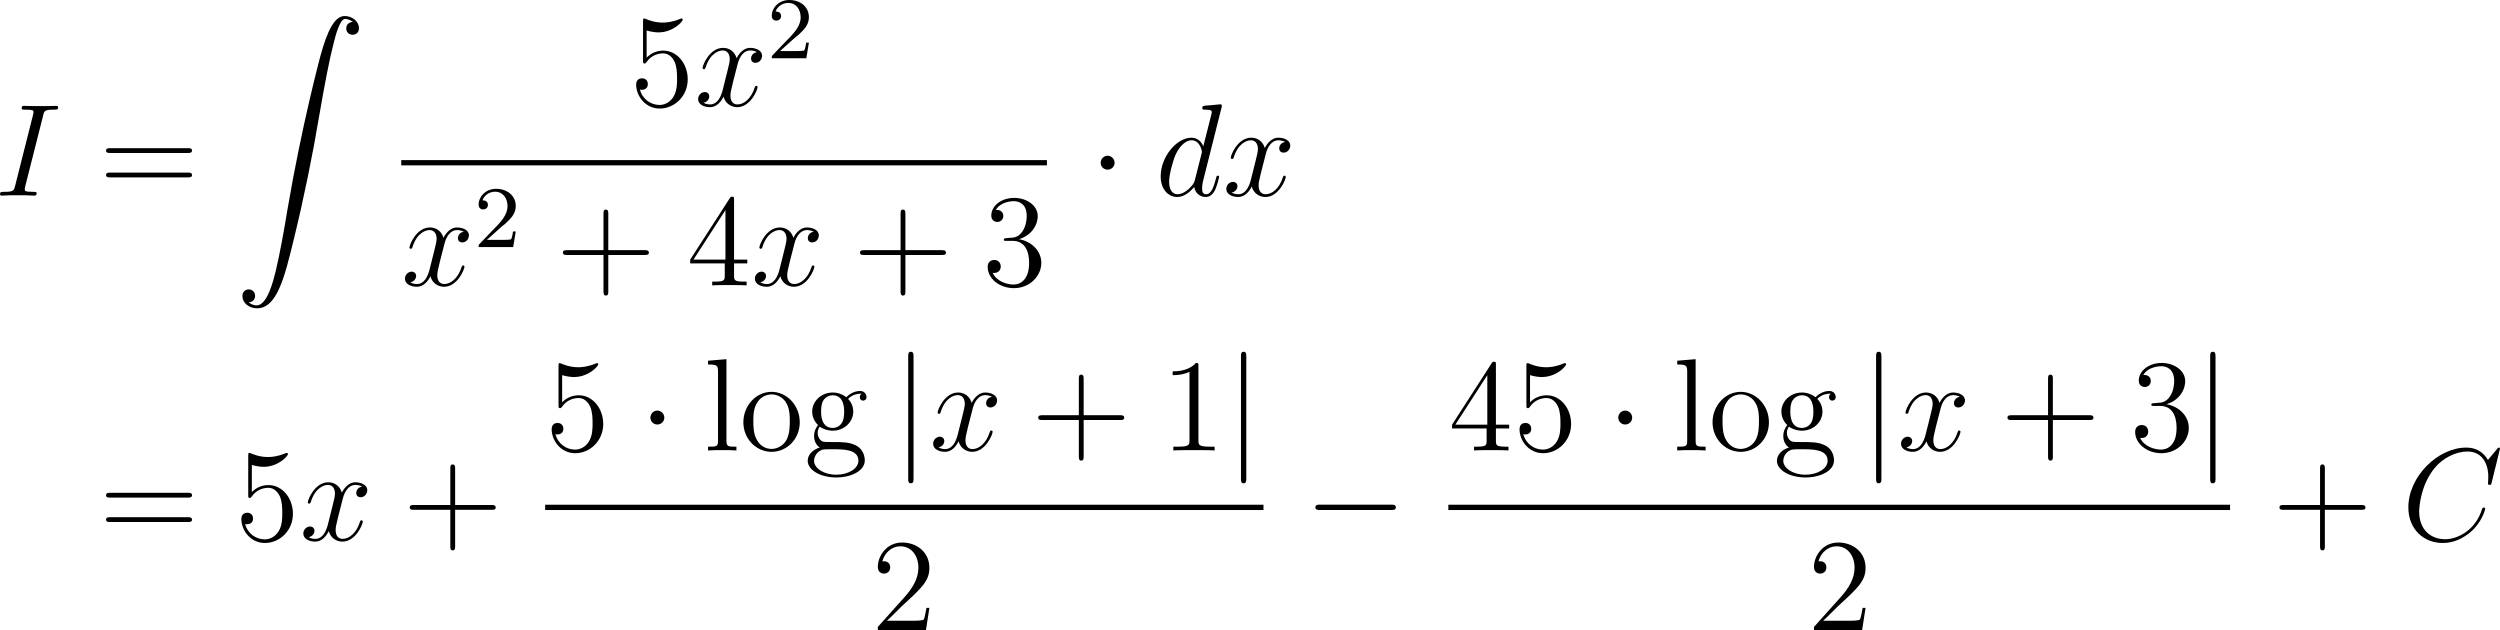 <?xml version="1.0" encoding="UTF-8"?>
<svg xmlns="http://www.w3.org/2000/svg" xmlns:xlink="http://www.w3.org/1999/xlink" width="283.997pt" height="71.571pt" viewBox="0 0 283.997 71.571" version="1.1">
<g id="surface1">
<path style=" stroke:none;fill-rule:nonzero;fill:rgb(0%,0%,0%);fill-opacity:1;" d="M 4.902 13.121 C 5.02 12.594 5.059 12.457 6.152 12.457 C 6.484 12.457 6.602 12.457 6.602 12.164 C 6.602 12.027 6.426 12.027 6.387 12.027 C 6.113 12.027 5.781 12.047 5.527 12.047 L 3.691 12.047 C 3.379 12.047 3.047 12.027 2.734 12.027 C 2.617 12.027 2.461 12.027 2.461 12.301 C 2.461 12.457 2.578 12.457 2.871 12.457 C 3.809 12.457 3.809 12.574 3.809 12.73 C 3.809 12.848 3.77 12.926 3.75 13.062 L 1.719 21.109 C 1.582 21.637 1.562 21.793 0.469 21.793 C 0.137 21.793 0 21.793 0 22.066 C 0 22.223 0.156 22.223 0.234 22.223 C 0.508 22.223 0.82 22.184 1.094 22.184 L 2.93 22.184 C 3.242 22.184 3.555 22.223 3.867 22.223 C 3.984 22.223 4.16 22.223 4.16 21.949 C 4.16 21.793 4.062 21.793 3.75 21.793 C 2.812 21.793 2.812 21.676 2.812 21.5 C 2.812 21.461 2.812 21.383 2.871 21.148 Z M 4.902 13.121 "/>
<path style=" stroke:none;fill-rule:nonzero;fill:rgb(0%,0%,0%);fill-opacity:1;" d="M 21.324 17.379 C 21.539 17.379 21.812 17.379 21.812 17.105 C 21.812 16.832 21.559 16.832 21.324 16.832 L 12.535 16.832 C 12.32 16.832 12.047 16.832 12.047 17.105 C 12.047 17.379 12.301 17.379 12.535 17.379 Z M 21.324 20.152 C 21.539 20.152 21.812 20.152 21.812 19.898 C 21.812 19.605 21.559 19.605 21.324 19.605 L 12.535 19.605 C 12.32 19.605 12.047 19.605 12.047 19.879 C 12.047 20.152 12.301 20.152 12.535 20.152 Z M 21.324 20.152 "/>
<path style=" stroke:none;fill-rule:nonzero;fill:rgb(0%,0%,0%);fill-opacity:1;" d="M 28.258 34.34 C 28.727 34.32 28.98 33.988 28.98 33.617 C 28.98 33.129 28.609 32.875 28.258 32.875 C 27.906 32.875 27.535 33.109 27.535 33.637 C 27.535 34.398 28.277 35.023 29.195 35.023 C 31.461 35.023 32.32 31.527 33.375 27.191 C 34.527 22.465 35.504 17.699 36.305 12.914 C 36.852 9.73 37.418 6.742 37.926 4.809 C 38.102 4.086 38.609 2.152 39.195 2.152 C 39.645 2.152 40.016 2.426 40.074 2.484 C 39.586 2.523 39.332 2.855 39.332 3.227 C 39.332 3.715 39.703 3.949 40.055 3.949 C 40.406 3.949 40.777 3.734 40.777 3.207 C 40.777 2.406 39.977 1.82 39.156 1.82 C 38.023 1.82 37.184 3.441 36.363 6.488 C 36.324 6.664 34.293 14.164 32.633 23.93 C 32.262 26.215 31.812 28.715 31.324 30.785 C 31.051 31.879 30.367 34.691 29.156 34.691 C 28.629 34.691 28.258 34.34 28.258 34.34 Z M 28.258 34.34 "/>
<path style=" stroke:none;fill-rule:nonzero;fill:rgb(0%,0%,0%);fill-opacity:1;" d="M 73.457 3.465 C 74.102 3.66 74.629 3.68 74.785 3.68 C 76.465 3.68 77.559 2.449 77.559 2.234 C 77.559 2.176 77.52 2.098 77.422 2.098 C 77.402 2.098 77.363 2.098 77.227 2.156 C 76.406 2.508 75.684 2.566 75.293 2.566 C 74.316 2.566 73.613 2.254 73.32 2.137 C 73.223 2.098 73.184 2.098 73.164 2.098 C 73.047 2.098 73.047 2.195 73.047 2.43 L 73.047 6.863 C 73.047 7.137 73.047 7.215 73.223 7.215 C 73.301 7.215 73.32 7.215 73.477 7.02 C 73.887 6.414 74.59 6.062 75.332 6.062 C 76.133 6.062 76.523 6.785 76.641 7.039 C 76.895 7.625 76.914 8.367 76.914 8.934 C 76.914 9.5 76.914 10.34 76.484 11.023 C 76.152 11.551 75.586 11.922 74.922 11.922 C 73.926 11.922 72.969 11.258 72.695 10.164 C 72.773 10.203 72.852 10.203 72.93 10.203 C 73.184 10.203 73.594 10.066 73.594 9.559 C 73.594 9.129 73.301 8.895 72.93 8.895 C 72.656 8.895 72.266 9.031 72.266 9.617 C 72.266 10.887 73.301 12.332 74.941 12.332 C 76.641 12.332 78.125 10.906 78.125 9.012 C 78.125 7.234 76.914 5.75 75.352 5.75 C 74.492 5.75 73.848 6.141 73.457 6.551 Z M 73.457 3.465 "/>
<path style=" stroke:none;fill-rule:nonzero;fill:rgb(0%,0%,0%);fill-opacity:1;" d="M 85.984 5.926 C 85.496 6.004 85.32 6.375 85.32 6.648 C 85.32 7.02 85.594 7.137 85.809 7.137 C 86.258 7.137 86.57 6.746 86.57 6.336 C 86.57 5.711 85.848 5.438 85.223 5.438 C 84.324 5.438 83.816 6.336 83.68 6.609 C 83.328 5.496 82.41 5.438 82.137 5.438 C 80.613 5.438 79.812 7.391 79.812 7.723 C 79.812 7.781 79.871 7.859 79.969 7.859 C 80.086 7.859 80.125 7.762 80.145 7.703 C 80.652 6.043 81.668 5.73 82.098 5.73 C 82.762 5.73 82.898 6.355 82.898 6.707 C 82.898 7.039 82.801 7.391 82.625 8.113 L 82.117 10.145 C 81.902 11.043 81.473 11.863 80.672 11.863 C 80.594 11.863 80.223 11.863 79.91 11.668 C 80.457 11.57 80.574 11.121 80.574 10.945 C 80.574 10.652 80.34 10.457 80.066 10.457 C 79.695 10.457 79.305 10.789 79.305 11.258 C 79.305 11.883 80.008 12.176 80.652 12.176 C 81.375 12.176 81.883 11.609 82.195 10.984 C 82.43 11.863 83.191 12.176 83.738 12.176 C 85.262 12.176 86.062 10.203 86.062 9.891 C 86.062 9.812 86.004 9.754 85.926 9.754 C 85.789 9.754 85.77 9.832 85.73 9.949 C 85.32 11.258 84.461 11.863 83.777 11.863 C 83.25 11.863 82.977 11.473 82.977 10.867 C 82.977 10.535 83.035 10.301 83.27 9.324 L 83.797 7.273 C 84.012 6.395 84.52 5.73 85.223 5.73 C 85.242 5.73 85.672 5.73 85.984 5.926 Z M 85.984 5.926 "/>
<path style=" stroke:none;fill-rule:nonzero;fill:rgb(0%,0%,0%);fill-opacity:1;" d="M 89.957 4.59 C 90.113 4.434 90.523 4.102 90.699 3.965 C 91.305 3.398 91.891 2.852 91.891 1.953 C 91.891 0.762 90.895 0 89.664 0 C 88.453 0 87.672 0.898 87.672 1.797 C 87.672 2.285 88.062 2.344 88.199 2.344 C 88.414 2.344 88.727 2.207 88.727 1.816 C 88.727 1.309 88.219 1.309 88.102 1.309 C 88.395 0.566 89.059 0.332 89.547 0.332 C 90.465 0.332 90.953 1.113 90.953 1.953 C 90.953 2.988 90.23 3.75 89.039 4.941 L 87.789 6.25 C 87.672 6.348 87.672 6.367 87.672 6.621 L 91.598 6.621 L 91.891 4.844 L 91.578 4.844 C 91.559 5.039 91.48 5.527 91.363 5.723 C 91.305 5.801 90.543 5.801 90.387 5.801 L 88.609 5.801 Z M 89.957 4.59 "/>
<path style=" stroke:none;fill-rule:nonzero;fill:rgb(0%,0%,0%);fill-opacity:1;" d="M 45.582 18.188 L 118.93 18.188 L 118.93 18.785 L 45.582 18.785 Z M 45.582 18.188 "/>
<path style=" stroke:none;fill-rule:nonzero;fill:rgb(0%,0%,0%);fill-opacity:1;" d="M 52.684 26.328 C 52.195 26.406 52.02 26.777 52.02 27.051 C 52.02 27.422 52.293 27.539 52.508 27.539 C 52.957 27.539 53.27 27.148 53.27 26.738 C 53.27 26.113 52.547 25.84 51.922 25.84 C 51.023 25.84 50.516 26.738 50.379 27.012 C 50.027 25.898 49.109 25.84 48.836 25.84 C 47.312 25.84 46.512 27.793 46.512 28.125 C 46.512 28.184 46.57 28.262 46.668 28.262 C 46.785 28.262 46.824 28.164 46.844 28.105 C 47.352 26.445 48.367 26.133 48.797 26.133 C 49.461 26.133 49.598 26.758 49.598 27.109 C 49.598 27.441 49.5 27.793 49.324 28.516 L 48.816 30.547 C 48.602 31.445 48.172 32.266 47.371 32.266 C 47.293 32.266 46.922 32.266 46.609 32.07 C 47.156 31.973 47.273 31.523 47.273 31.348 C 47.273 31.055 47.039 30.859 46.766 30.859 C 46.395 30.859 46.004 31.191 46.004 31.66 C 46.004 32.285 46.707 32.578 47.352 32.578 C 48.074 32.578 48.582 32.012 48.895 31.387 C 49.129 32.266 49.891 32.578 50.438 32.578 C 51.961 32.578 52.762 30.605 52.762 30.293 C 52.762 30.215 52.703 30.156 52.625 30.156 C 52.488 30.156 52.469 30.234 52.43 30.352 C 52.02 31.66 51.16 32.266 50.477 32.266 C 49.949 32.266 49.676 31.875 49.676 31.27 C 49.676 30.938 49.734 30.703 49.969 29.727 L 50.496 27.676 C 50.711 26.797 51.219 26.133 51.922 26.133 C 51.941 26.133 52.371 26.133 52.684 26.328 Z M 52.684 26.328 "/>
<path style=" stroke:none;fill-rule:nonzero;fill:rgb(0%,0%,0%);fill-opacity:1;" d="M 56.656 26.039 C 56.812 25.883 57.223 25.551 57.398 25.414 C 58.004 24.848 58.59 24.301 58.59 23.402 C 58.59 22.211 57.594 21.449 56.363 21.449 C 55.152 21.449 54.371 22.348 54.371 23.246 C 54.371 23.734 54.762 23.793 54.898 23.793 C 55.113 23.793 55.426 23.656 55.426 23.266 C 55.426 22.758 54.918 22.758 54.801 22.758 C 55.094 22.016 55.758 21.781 56.246 21.781 C 57.164 21.781 57.652 22.562 57.652 23.402 C 57.652 24.438 56.93 25.199 55.738 26.391 L 54.488 27.699 C 54.371 27.797 54.371 27.816 54.371 28.07 L 58.297 28.07 L 58.59 26.293 L 58.277 26.293 C 58.258 26.488 58.18 26.977 58.062 27.172 C 58.004 27.25 57.242 27.25 57.086 27.25 L 55.309 27.25 Z M 56.656 26.039 "/>
<path style=" stroke:none;fill-rule:nonzero;fill:rgb(0%,0%,0%);fill-opacity:1;" d="M 69.102 28.965 L 73.223 28.965 C 73.438 28.965 73.711 28.965 73.711 28.711 C 73.711 28.418 73.457 28.418 73.223 28.418 L 69.102 28.418 L 69.102 24.297 C 69.102 24.082 69.102 23.809 68.828 23.809 C 68.555 23.809 68.555 24.062 68.555 24.297 L 68.555 28.418 L 64.434 28.418 C 64.219 28.418 63.945 28.418 63.945 28.691 C 63.945 28.965 64.199 28.965 64.434 28.965 L 68.555 28.965 L 68.555 33.086 C 68.555 33.301 68.555 33.574 68.828 33.574 C 69.102 33.574 69.102 33.32 69.102 33.086 Z M 69.102 28.965 "/>
<path style=" stroke:none;fill-rule:nonzero;fill:rgb(0%,0%,0%);fill-opacity:1;" d="M 83.387 22.695 C 83.387 22.402 83.387 22.344 83.172 22.344 C 83.055 22.344 83.016 22.344 82.898 22.52 L 78.406 29.492 L 78.406 29.922 L 82.332 29.922 L 82.332 31.289 C 82.332 31.836 82.293 31.992 81.199 31.992 L 80.906 31.992 L 80.906 32.422 C 81.258 32.383 82.43 32.383 82.859 32.383 C 83.27 32.383 84.461 32.383 84.812 32.422 L 84.812 31.992 L 84.52 31.992 C 83.426 31.992 83.387 31.836 83.387 31.289 L 83.387 29.922 L 84.891 29.922 L 84.891 29.492 L 83.387 29.492 Z M 82.41 23.867 L 82.41 29.492 L 78.777 29.492 Z M 82.41 23.867 "/>
<path style=" stroke:none;fill-rule:nonzero;fill:rgb(0%,0%,0%);fill-opacity:1;" d="M 92.434 26.328 C 91.945 26.406 91.77 26.777 91.77 27.051 C 91.77 27.422 92.043 27.539 92.258 27.539 C 92.707 27.539 93.02 27.148 93.02 26.738 C 93.02 26.113 92.297 25.84 91.672 25.84 C 90.773 25.84 90.266 26.738 90.129 27.012 C 89.777 25.898 88.859 25.84 88.586 25.84 C 87.062 25.84 86.262 27.793 86.262 28.125 C 86.262 28.184 86.32 28.262 86.418 28.262 C 86.535 28.262 86.574 28.164 86.594 28.105 C 87.102 26.445 88.117 26.133 88.547 26.133 C 89.211 26.133 89.348 26.758 89.348 27.109 C 89.348 27.441 89.25 27.793 89.074 28.516 L 88.566 30.547 C 88.352 31.445 87.922 32.266 87.121 32.266 C 87.043 32.266 86.672 32.266 86.359 32.07 C 86.906 31.973 87.023 31.523 87.023 31.348 C 87.023 31.055 86.789 30.859 86.516 30.859 C 86.145 30.859 85.754 31.191 85.754 31.66 C 85.754 32.285 86.457 32.578 87.102 32.578 C 87.824 32.578 88.332 32.012 88.645 31.387 C 88.879 32.266 89.641 32.578 90.188 32.578 C 91.711 32.578 92.512 30.605 92.512 30.293 C 92.512 30.215 92.453 30.156 92.375 30.156 C 92.238 30.156 92.219 30.234 92.18 30.352 C 91.77 31.66 90.91 32.266 90.227 32.266 C 89.699 32.266 89.426 31.875 89.426 31.27 C 89.426 30.938 89.484 30.703 89.719 29.727 L 90.246 27.676 C 90.461 26.797 90.969 26.133 91.672 26.133 C 91.691 26.133 92.121 26.133 92.434 26.328 Z M 92.434 26.328 "/>
<path style=" stroke:none;fill-rule:nonzero;fill:rgb(0%,0%,0%);fill-opacity:1;" d="M 102.852 28.965 L 106.973 28.965 C 107.188 28.965 107.461 28.965 107.461 28.711 C 107.461 28.418 107.207 28.418 106.973 28.418 L 102.852 28.418 L 102.852 24.297 C 102.852 24.082 102.852 23.809 102.578 23.809 C 102.305 23.809 102.305 24.062 102.305 24.297 L 102.305 28.418 L 98.184 28.418 C 97.969 28.418 97.695 28.418 97.695 28.691 C 97.695 28.965 97.949 28.965 98.184 28.965 L 102.305 28.965 L 102.305 33.086 C 102.305 33.301 102.305 33.574 102.578 33.574 C 102.852 33.574 102.852 33.32 102.852 33.086 Z M 102.852 28.965 "/>
<path style=" stroke:none;fill-rule:nonzero;fill:rgb(0%,0%,0%);fill-opacity:1;" d="M 114.348 27.051 C 114.094 27.07 114.035 27.09 114.035 27.227 C 114.035 27.363 114.113 27.363 114.367 27.363 L 115.051 27.363 C 116.34 27.363 116.906 28.418 116.906 29.844 C 116.906 31.816 115.891 32.324 115.148 32.324 C 114.426 32.324 113.215 31.992 112.766 30.996 C 113.254 31.074 113.684 30.801 113.684 30.273 C 113.684 29.844 113.371 29.531 112.961 29.531 C 112.59 29.531 112.199 29.746 112.199 30.312 C 112.199 31.641 113.527 32.734 115.188 32.734 C 116.965 32.734 118.293 31.367 118.293 29.863 C 118.293 28.496 117.18 27.422 115.754 27.168 C 117.043 26.797 117.883 25.703 117.883 24.531 C 117.883 23.359 116.652 22.48 115.207 22.48 C 113.723 22.48 112.609 23.398 112.609 24.492 C 112.609 25.078 113.078 25.215 113.293 25.215 C 113.605 25.215 113.977 24.98 113.977 24.531 C 113.977 24.062 113.605 23.848 113.273 23.848 C 113.195 23.848 113.156 23.848 113.117 23.867 C 113.684 22.852 115.09 22.852 115.168 22.852 C 115.656 22.852 116.633 23.066 116.633 24.531 C 116.633 24.824 116.594 25.645 116.145 26.289 C 115.695 26.953 115.188 26.992 114.797 27.012 Z M 114.348 27.051 "/>
<path style=" stroke:none;fill-rule:nonzero;fill:rgb(0%,0%,0%);fill-opacity:1;" d="M 126.617 18.492 C 126.617 18.062 126.266 17.691 125.816 17.691 C 125.387 17.691 125.035 18.062 125.035 18.492 C 125.035 18.922 125.387 19.273 125.816 19.273 C 126.266 19.273 126.617 18.922 126.617 18.492 Z M 126.617 18.492 "/>
<path style=" stroke:none;fill-rule:nonzero;fill:rgb(0%,0%,0%);fill-opacity:1;" d="M 138.766 12.223 C 138.785 12.164 138.805 12.086 138.805 12.008 C 138.805 11.852 138.648 11.852 138.629 11.852 C 138.609 11.852 137.887 11.91 137.809 11.93 C 137.555 11.949 137.32 11.969 137.066 11.988 C 136.676 12.027 136.578 12.027 136.578 12.301 C 136.578 12.457 136.695 12.457 136.91 12.457 C 137.633 12.457 137.652 12.594 137.652 12.73 C 137.652 12.828 137.633 12.945 137.613 12.984 L 136.695 16.617 C 136.539 16.227 136.129 15.641 135.348 15.641 C 133.668 15.641 131.852 17.809 131.852 20.035 C 131.852 21.5 132.711 22.379 133.727 22.379 C 134.547 22.379 135.25 21.734 135.66 21.246 C 135.816 22.125 136.52 22.379 136.969 22.379 C 137.418 22.379 137.77 22.105 138.043 21.559 C 138.277 21.051 138.492 20.152 138.492 20.094 C 138.492 20.016 138.434 19.957 138.336 19.957 C 138.199 19.957 138.199 20.035 138.141 20.25 C 137.906 21.129 137.633 22.066 137.008 22.066 C 136.578 22.066 136.559 21.676 136.559 21.383 C 136.559 21.324 136.559 21.012 136.656 20.602 Z M 135.738 20.445 C 135.66 20.699 135.66 20.738 135.465 21.012 C 135.133 21.422 134.469 22.066 133.766 22.066 C 133.16 22.066 132.809 21.52 132.809 20.641 C 132.809 19.82 133.277 18.141 133.57 17.516 C 134.078 16.461 134.781 15.934 135.348 15.934 C 136.344 15.934 136.539 17.164 136.539 17.281 C 136.539 17.301 136.5 17.477 136.48 17.516 Z M 135.738 20.445 "/>
<path style=" stroke:none;fill-rule:nonzero;fill:rgb(0%,0%,0%);fill-opacity:1;" d="M 145.984 16.129 C 145.496 16.207 145.32 16.578 145.32 16.852 C 145.32 17.223 145.594 17.34 145.809 17.34 C 146.258 17.34 146.57 16.949 146.57 16.539 C 146.57 15.914 145.848 15.641 145.223 15.641 C 144.324 15.641 143.816 16.539 143.68 16.812 C 143.328 15.699 142.41 15.641 142.137 15.641 C 140.613 15.641 139.812 17.594 139.812 17.926 C 139.812 17.984 139.871 18.062 139.969 18.062 C 140.086 18.062 140.125 17.965 140.145 17.906 C 140.652 16.246 141.668 15.934 142.098 15.934 C 142.762 15.934 142.898 16.559 142.898 16.91 C 142.898 17.242 142.801 17.594 142.625 18.316 L 142.117 20.348 C 141.902 21.246 141.473 22.066 140.672 22.066 C 140.594 22.066 140.223 22.066 139.91 21.871 C 140.457 21.773 140.574 21.324 140.574 21.148 C 140.574 20.855 140.34 20.66 140.066 20.66 C 139.695 20.66 139.305 20.992 139.305 21.461 C 139.305 22.086 140.008 22.379 140.652 22.379 C 141.375 22.379 141.883 21.812 142.195 21.188 C 142.43 22.066 143.191 22.379 143.738 22.379 C 145.262 22.379 146.062 20.406 146.062 20.094 C 146.062 20.016 146.004 19.957 145.926 19.957 C 145.789 19.957 145.77 20.035 145.73 20.152 C 145.32 21.461 144.461 22.066 143.777 22.066 C 143.25 22.066 142.977 21.676 142.977 21.07 C 142.977 20.738 143.035 20.504 143.27 19.527 L 143.797 17.477 C 144.012 16.598 144.52 15.934 145.223 15.934 C 145.242 15.934 145.672 15.934 145.984 16.129 Z M 145.984 16.129 "/>
<path style=" stroke:none;fill-rule:nonzero;fill:rgb(0%,0%,0%);fill-opacity:1;" d="M 21.324 56.527 C 21.539 56.527 21.812 56.527 21.812 56.254 C 21.812 55.98 21.559 55.98 21.324 55.98 L 12.535 55.98 C 12.32 55.98 12.047 55.98 12.047 56.254 C 12.047 56.527 12.301 56.527 12.535 56.527 Z M 21.324 59.301 C 21.539 59.301 21.812 59.301 21.812 59.047 C 21.812 58.754 21.559 58.754 21.324 58.754 L 12.535 58.754 C 12.32 58.754 12.047 58.754 12.047 59.027 C 12.047 59.301 12.301 59.301 12.535 59.301 Z M 21.324 59.301 "/>
<path style=" stroke:none;fill-rule:nonzero;fill:rgb(0%,0%,0%);fill-opacity:1;" d="M 28.609 52.816 C 29.254 53.012 29.781 53.031 29.938 53.031 C 31.617 53.031 32.711 51.801 32.711 51.586 C 32.711 51.527 32.672 51.449 32.574 51.449 C 32.555 51.449 32.516 51.449 32.379 51.508 C 31.559 51.859 30.836 51.918 30.445 51.918 C 29.469 51.918 28.766 51.605 28.473 51.488 C 28.375 51.449 28.336 51.449 28.316 51.449 C 28.199 51.449 28.199 51.547 28.199 51.781 L 28.199 56.215 C 28.199 56.488 28.199 56.566 28.375 56.566 C 28.453 56.566 28.473 56.566 28.629 56.371 C 29.039 55.766 29.742 55.414 30.484 55.414 C 31.285 55.414 31.676 56.137 31.793 56.391 C 32.047 56.977 32.066 57.719 32.066 58.285 C 32.066 58.852 32.066 59.691 31.637 60.375 C 31.305 60.902 30.738 61.273 30.074 61.273 C 29.078 61.273 28.121 60.609 27.848 59.516 C 27.926 59.555 28.004 59.555 28.082 59.555 C 28.336 59.555 28.746 59.418 28.746 58.91 C 28.746 58.48 28.453 58.246 28.082 58.246 C 27.809 58.246 27.418 58.383 27.418 58.969 C 27.418 60.238 28.453 61.684 30.094 61.684 C 31.793 61.684 33.277 60.258 33.277 58.363 C 33.277 56.586 32.066 55.102 30.504 55.102 C 29.645 55.102 29 55.492 28.609 55.902 Z M 28.609 52.816 "/>
<path style=" stroke:none;fill-rule:nonzero;fill:rgb(0%,0%,0%);fill-opacity:1;" d="M 41.137 55.277 C 40.648 55.355 40.473 55.727 40.473 56 C 40.473 56.371 40.746 56.488 40.961 56.488 C 41.41 56.488 41.723 56.098 41.723 55.688 C 41.723 55.062 41 54.789 40.375 54.789 C 39.477 54.789 38.969 55.688 38.832 55.961 C 38.48 54.848 37.562 54.789 37.289 54.789 C 35.766 54.789 34.965 56.742 34.965 57.074 C 34.965 57.133 35.023 57.211 35.121 57.211 C 35.238 57.211 35.277 57.113 35.297 57.055 C 35.805 55.395 36.82 55.082 37.25 55.082 C 37.914 55.082 38.051 55.707 38.051 56.059 C 38.051 56.391 37.953 56.742 37.777 57.465 L 37.27 59.496 C 37.055 60.395 36.625 61.215 35.824 61.215 C 35.746 61.215 35.375 61.215 35.062 61.02 C 35.609 60.922 35.727 60.473 35.727 60.297 C 35.727 60.004 35.492 59.809 35.219 59.809 C 34.848 59.809 34.457 60.141 34.457 60.609 C 34.457 61.234 35.16 61.527 35.805 61.527 C 36.527 61.527 37.035 60.961 37.348 60.336 C 37.582 61.215 38.344 61.527 38.891 61.527 C 40.414 61.527 41.215 59.555 41.215 59.242 C 41.215 59.164 41.156 59.105 41.078 59.105 C 40.941 59.105 40.922 59.184 40.883 59.301 C 40.473 60.609 39.613 61.215 38.93 61.215 C 38.402 61.215 38.129 60.824 38.129 60.219 C 38.129 59.887 38.188 59.652 38.422 58.676 L 38.949 56.625 C 39.164 55.746 39.672 55.082 40.375 55.082 C 40.395 55.082 40.824 55.082 41.137 55.277 Z M 41.137 55.277 "/>
<path style=" stroke:none;fill-rule:nonzero;fill:rgb(0%,0%,0%);fill-opacity:1;" d="M 51.703 57.914 L 55.824 57.914 C 56.039 57.914 56.312 57.914 56.312 57.66 C 56.312 57.367 56.059 57.367 55.824 57.367 L 51.703 57.367 L 51.703 53.246 C 51.703 53.031 51.703 52.758 51.43 52.758 C 51.156 52.758 51.156 53.012 51.156 53.246 L 51.156 57.367 L 47.035 57.367 C 46.82 57.367 46.547 57.367 46.547 57.641 C 46.547 57.914 46.801 57.914 47.035 57.914 L 51.156 57.914 L 51.156 62.035 C 51.156 62.25 51.156 62.523 51.43 62.523 C 51.703 62.523 51.703 62.27 51.703 62.035 Z M 51.703 57.914 "/>
<path style=" stroke:none;fill-rule:nonzero;fill:rgb(0%,0%,0%);fill-opacity:1;" d="M 63.859 42.617 C 64.504 42.812 65.031 42.832 65.188 42.832 C 66.867 42.832 67.961 41.602 67.961 41.387 C 67.961 41.328 67.922 41.25 67.824 41.25 C 67.805 41.25 67.766 41.25 67.629 41.309 C 66.809 41.66 66.086 41.719 65.695 41.719 C 64.719 41.719 64.016 41.406 63.723 41.289 C 63.625 41.25 63.586 41.25 63.566 41.25 C 63.449 41.25 63.449 41.348 63.449 41.582 L 63.449 46.016 C 63.449 46.289 63.449 46.367 63.625 46.367 C 63.703 46.367 63.723 46.367 63.879 46.172 C 64.289 45.566 64.992 45.215 65.734 45.215 C 66.535 45.215 66.926 45.938 67.043 46.191 C 67.297 46.777 67.316 47.52 67.316 48.086 C 67.316 48.652 67.316 49.492 66.887 50.176 C 66.555 50.703 65.988 51.074 65.324 51.074 C 64.328 51.074 63.371 50.41 63.098 49.316 C 63.176 49.355 63.254 49.355 63.332 49.355 C 63.586 49.355 63.996 49.219 63.996 48.711 C 63.996 48.281 63.703 48.047 63.332 48.047 C 63.059 48.047 62.668 48.184 62.668 48.77 C 62.668 50.039 63.703 51.484 65.344 51.484 C 67.043 51.484 68.527 50.059 68.527 48.164 C 68.527 46.387 67.316 44.902 65.754 44.902 C 64.895 44.902 64.25 45.293 63.859 45.703 Z M 63.859 42.617 "/>
<path style=" stroke:none;fill-rule:nonzero;fill:rgb(0%,0%,0%);fill-opacity:1;" d="M 75.465 47.441 C 75.465 47.012 75.113 46.641 74.664 46.641 C 74.234 46.641 73.883 47.012 73.883 47.441 C 73.883 47.871 74.234 48.223 74.664 48.223 C 75.113 48.223 75.465 47.871 75.465 47.441 Z M 75.465 47.441 "/>
<path style=" stroke:none;fill-rule:nonzero;fill:rgb(0%,0%,0%);fill-opacity:1;" d="M 82.523 40.801 L 80.434 40.977 L 80.434 41.406 C 81.449 41.406 81.566 41.504 81.566 42.246 L 81.566 50.059 C 81.566 50.742 81.41 50.742 80.434 50.742 L 80.434 51.172 C 80.863 51.133 81.586 51.133 82.035 51.133 C 82.484 51.133 83.227 51.133 83.656 51.172 L 83.656 50.742 C 82.699 50.742 82.523 50.742 82.523 50.059 Z M 82.523 40.801 "/>
<path style=" stroke:none;fill-rule:nonzero;fill:rgb(0%,0%,0%);fill-opacity:1;" d="M 90.852 47.969 C 90.852 46.055 89.387 44.512 87.648 44.512 C 85.871 44.512 84.445 46.094 84.445 47.969 C 84.445 49.883 85.93 51.328 87.648 51.328 C 89.406 51.328 90.852 49.863 90.852 47.969 Z M 87.648 50.996 C 87.102 50.996 86.438 50.762 86.008 50.02 C 85.598 49.355 85.578 48.477 85.578 47.832 C 85.578 47.266 85.578 46.367 86.047 45.684 C 86.457 45.039 87.121 44.805 87.648 44.805 C 88.215 44.805 88.859 45.078 89.25 45.664 C 89.719 46.348 89.719 47.285 89.719 47.832 C 89.719 48.359 89.719 49.297 89.328 50 C 88.918 50.703 88.215 50.996 87.648 50.996 Z M 87.648 50.996 "/>
<path style=" stroke:none;fill-rule:nonzero;fill:rgb(0%,0%,0%);fill-opacity:1;" d="M 93.121 48.477 C 93.824 48.926 94.43 48.926 94.586 48.926 C 95.934 48.926 96.93 47.91 96.93 46.758 C 96.93 46.367 96.812 45.801 96.344 45.312 C 96.91 44.727 97.613 44.727 97.691 44.727 C 97.75 44.727 97.828 44.727 97.887 44.746 C 97.73 44.805 97.672 44.961 97.672 45.117 C 97.672 45.332 97.809 45.508 98.043 45.508 C 98.18 45.508 98.434 45.43 98.434 45.098 C 98.434 44.844 98.238 44.414 97.711 44.414 C 96.93 44.414 96.344 44.902 96.148 45.117 C 95.699 44.785 95.172 44.59 94.605 44.59 C 93.258 44.59 92.262 45.605 92.262 46.758 C 92.262 47.598 92.77 48.145 92.926 48.281 C 92.75 48.516 92.477 48.945 92.477 49.531 C 92.477 50.391 93.004 50.762 93.121 50.84 C 92.438 51.035 91.754 51.582 91.754 52.344 C 91.754 53.379 93.16 54.238 94.996 54.238 C 96.773 54.238 98.238 53.438 98.238 52.324 C 98.238 51.953 98.141 51.074 97.242 50.605 C 96.48 50.215 95.738 50.215 94.449 50.215 C 93.531 50.215 93.434 50.215 93.16 49.941 C 93.023 49.785 92.887 49.492 92.887 49.18 C 92.887 48.926 92.965 48.672 93.121 48.477 Z M 94.605 48.613 C 93.277 48.613 93.277 47.109 93.277 46.758 C 93.277 46.504 93.277 45.879 93.531 45.488 C 93.824 45.039 94.273 44.902 94.586 44.902 C 95.895 44.902 95.895 46.406 95.895 46.758 C 95.895 47.012 95.895 47.637 95.641 48.027 C 95.367 48.477 94.918 48.613 94.605 48.613 Z M 94.996 53.926 C 93.57 53.926 92.477 53.184 92.477 52.344 C 92.477 52.227 92.516 51.641 93.082 51.25 C 93.414 51.035 93.531 51.035 94.586 51.035 C 95.816 51.035 97.516 51.035 97.516 52.344 C 97.516 53.223 96.383 53.926 94.996 53.926 Z M 94.996 53.926 "/>
<path style=" stroke:none;fill-rule:nonzero;fill:rgb(0%,0%,0%);fill-opacity:1;" d="M 103.777 40.508 C 103.777 40.234 103.777 39.961 103.465 39.961 C 103.172 39.961 103.172 40.234 103.172 40.508 L 103.172 54.375 C 103.172 54.629 103.172 54.902 103.465 54.902 C 103.777 54.902 103.777 54.629 103.777 54.375 Z M 103.777 40.508 "/>
<path style=" stroke:none;fill-rule:nonzero;fill:rgb(0%,0%,0%);fill-opacity:1;" d="M 112.684 45.078 C 112.195 45.156 112.02 45.527 112.02 45.801 C 112.02 46.172 112.293 46.289 112.508 46.289 C 112.957 46.289 113.27 45.898 113.27 45.488 C 113.27 44.863 112.547 44.59 111.922 44.59 C 111.023 44.59 110.516 45.488 110.379 45.762 C 110.027 44.648 109.109 44.59 108.836 44.59 C 107.312 44.59 106.512 46.543 106.512 46.875 C 106.512 46.934 106.57 47.012 106.668 47.012 C 106.785 47.012 106.824 46.914 106.844 46.855 C 107.352 45.195 108.367 44.883 108.797 44.883 C 109.461 44.883 109.598 45.508 109.598 45.859 C 109.598 46.191 109.5 46.543 109.324 47.266 L 108.816 49.297 C 108.602 50.195 108.172 51.016 107.371 51.016 C 107.293 51.016 106.922 51.016 106.609 50.82 C 107.156 50.723 107.273 50.273 107.273 50.098 C 107.273 49.805 107.039 49.609 106.766 49.609 C 106.395 49.609 106.004 49.941 106.004 50.41 C 106.004 51.035 106.707 51.328 107.352 51.328 C 108.074 51.328 108.582 50.762 108.895 50.137 C 109.129 51.016 109.891 51.328 110.438 51.328 C 111.961 51.328 112.762 49.355 112.762 49.043 C 112.762 48.965 112.703 48.906 112.625 48.906 C 112.488 48.906 112.469 48.984 112.43 49.102 C 112.02 50.41 111.16 51.016 110.477 51.016 C 109.949 51.016 109.676 50.625 109.676 50.02 C 109.676 49.688 109.734 49.453 109.969 48.477 L 110.496 46.426 C 110.711 45.547 111.219 44.883 111.922 44.883 C 111.941 44.883 112.371 44.883 112.684 45.078 Z M 112.684 45.078 "/>
<path style=" stroke:none;fill-rule:nonzero;fill:rgb(0%,0%,0%);fill-opacity:1;" d="M 123.102 47.715 L 127.223 47.715 C 127.438 47.715 127.711 47.715 127.711 47.461 C 127.711 47.168 127.457 47.168 127.223 47.168 L 123.102 47.168 L 123.102 43.047 C 123.102 42.832 123.102 42.559 122.828 42.559 C 122.555 42.559 122.555 42.812 122.555 43.047 L 122.555 47.168 L 118.434 47.168 C 118.219 47.168 117.945 47.168 117.945 47.441 C 117.945 47.715 118.199 47.715 118.434 47.715 L 122.555 47.715 L 122.555 51.836 C 122.555 52.051 122.555 52.324 122.828 52.324 C 123.102 52.324 123.102 52.07 123.102 51.836 Z M 123.102 47.715 "/>
<path style=" stroke:none;fill-rule:nonzero;fill:rgb(0%,0%,0%);fill-opacity:1;" d="M 136.141 41.602 C 136.141 41.25 136.141 41.23 135.848 41.23 C 135.496 41.641 134.734 42.188 133.211 42.188 L 133.211 42.617 C 133.543 42.617 134.285 42.617 135.125 42.246 L 135.125 50.02 C 135.125 50.566 135.066 50.742 133.758 50.742 L 133.289 50.742 L 133.289 51.172 C 133.699 51.133 135.145 51.133 135.633 51.133 C 136.141 51.133 137.566 51.133 137.977 51.172 L 137.977 50.742 L 137.508 50.742 C 136.199 50.742 136.141 50.566 136.141 50.02 Z M 136.141 41.602 "/>
<path style=" stroke:none;fill-rule:nonzero;fill:rgb(0%,0%,0%);fill-opacity:1;" d="M 141.578 40.508 C 141.578 40.234 141.578 39.961 141.266 39.961 C 140.973 39.961 140.973 40.234 140.973 40.508 L 140.973 54.375 C 140.973 54.629 140.973 54.902 141.266 54.902 C 141.578 54.902 141.578 54.629 141.578 54.375 Z M 141.578 40.508 "/>
<path style=" stroke:none;fill-rule:nonzero;fill:rgb(0%,0%,0%);fill-opacity:1;" d="M 61.93 57.336 L 143.531 57.336 L 143.531 57.938 L 61.93 57.938 Z M 61.93 57.336 "/>
<path style=" stroke:none;fill-rule:nonzero;fill:rgb(0%,0%,0%);fill-opacity:1;" d="M 105.578 69.051 L 105.246 69.051 C 105.188 69.305 105.07 70.145 104.934 70.379 C 104.816 70.516 103.977 70.516 103.527 70.516 L 100.754 70.516 C 101.164 70.164 102.082 69.207 102.453 68.855 C 104.738 66.766 105.578 65.984 105.578 64.5 C 105.578 62.781 104.211 61.629 102.473 61.629 C 100.754 61.629 99.719 63.113 99.719 64.402 C 99.719 65.164 100.383 65.164 100.422 65.164 C 100.754 65.164 101.125 64.93 101.125 64.461 C 101.125 64.031 100.852 63.758 100.422 63.758 C 100.305 63.758 100.266 63.758 100.227 63.777 C 100.5 62.762 101.32 62.059 102.277 62.059 C 103.547 62.059 104.328 63.133 104.328 64.5 C 104.328 65.77 103.605 66.883 102.746 67.84 L 99.719 71.219 L 99.719 71.57 L 105.188 71.57 Z M 105.578 69.051 "/>
<path style=" stroke:none;fill-rule:nonzero;fill:rgb(0%,0%,0%);fill-opacity:1;" d="M 158.039 57.934 C 158.293 57.934 158.566 57.934 158.566 57.641 C 158.566 57.328 158.293 57.328 158.039 57.328 L 149.953 57.328 C 149.699 57.328 149.426 57.328 149.426 57.641 C 149.426 57.934 149.699 57.934 149.953 57.934 Z M 158.039 57.934 "/>
<path style=" stroke:none;fill-rule:nonzero;fill:rgb(0%,0%,0%);fill-opacity:1;" d="M 169.934 41.445 C 169.934 41.152 169.934 41.094 169.719 41.094 C 169.602 41.094 169.562 41.094 169.445 41.27 L 164.953 48.242 L 164.953 48.672 L 168.879 48.672 L 168.879 50.039 C 168.879 50.586 168.84 50.742 167.746 50.742 L 167.453 50.742 L 167.453 51.172 C 167.805 51.133 168.977 51.133 169.406 51.133 C 169.816 51.133 171.008 51.133 171.359 51.172 L 171.359 50.742 L 171.066 50.742 C 169.973 50.742 169.934 50.586 169.934 50.039 L 169.934 48.672 L 171.438 48.672 L 171.438 48.242 L 169.934 48.242 Z M 168.957 42.617 L 168.957 48.242 L 165.324 48.242 Z M 168.957 42.617 "/>
<path style=" stroke:none;fill-rule:nonzero;fill:rgb(0%,0%,0%);fill-opacity:1;" d="M 173.809 42.617 C 174.453 42.812 174.98 42.832 175.137 42.832 C 176.816 42.832 177.91 41.602 177.91 41.387 C 177.91 41.328 177.871 41.25 177.773 41.25 C 177.754 41.25 177.715 41.25 177.578 41.309 C 176.758 41.66 176.035 41.719 175.645 41.719 C 174.668 41.719 173.965 41.406 173.672 41.289 C 173.574 41.25 173.535 41.25 173.516 41.25 C 173.398 41.25 173.398 41.348 173.398 41.582 L 173.398 46.016 C 173.398 46.289 173.398 46.367 173.574 46.367 C 173.652 46.367 173.672 46.367 173.828 46.172 C 174.238 45.566 174.941 45.215 175.684 45.215 C 176.484 45.215 176.875 45.938 176.992 46.191 C 177.246 46.777 177.266 47.52 177.266 48.086 C 177.266 48.652 177.266 49.492 176.836 50.176 C 176.504 50.703 175.938 51.074 175.273 51.074 C 174.277 51.074 173.32 50.41 173.047 49.316 C 173.125 49.355 173.203 49.355 173.281 49.355 C 173.535 49.355 173.945 49.219 173.945 48.711 C 173.945 48.281 173.652 48.047 173.281 48.047 C 173.008 48.047 172.617 48.184 172.617 48.77 C 172.617 50.039 173.652 51.484 175.293 51.484 C 176.992 51.484 178.477 50.059 178.477 48.164 C 178.477 46.387 177.266 44.902 175.703 44.902 C 174.844 44.902 174.199 45.293 173.809 45.703 Z M 173.809 42.617 "/>
<path style=" stroke:none;fill-rule:nonzero;fill:rgb(0%,0%,0%);fill-opacity:1;" d="M 185.414 47.441 C 185.414 47.012 185.062 46.641 184.613 46.641 C 184.184 46.641 183.832 47.012 183.832 47.441 C 183.832 47.871 184.184 48.223 184.613 48.223 C 185.062 48.223 185.414 47.871 185.414 47.441 Z M 185.414 47.441 "/>
<path style=" stroke:none;fill-rule:nonzero;fill:rgb(0%,0%,0%);fill-opacity:1;" d="M 192.621 40.801 L 190.531 40.977 L 190.531 41.406 C 191.547 41.406 191.664 41.504 191.664 42.246 L 191.664 50.059 C 191.664 50.742 191.508 50.742 190.531 50.742 L 190.531 51.172 C 190.961 51.133 191.684 51.133 192.133 51.133 C 192.582 51.133 193.324 51.133 193.754 51.172 L 193.754 50.742 C 192.797 50.742 192.621 50.742 192.621 50.059 Z M 192.621 40.801 "/>
<path style=" stroke:none;fill-rule:nonzero;fill:rgb(0%,0%,0%);fill-opacity:1;" d="M 200.949 47.969 C 200.949 46.055 199.484 44.512 197.746 44.512 C 195.969 44.512 194.543 46.094 194.543 47.969 C 194.543 49.883 196.027 51.328 197.746 51.328 C 199.504 51.328 200.949 49.863 200.949 47.969 Z M 197.746 50.996 C 197.199 50.996 196.535 50.762 196.105 50.02 C 195.695 49.355 195.676 48.477 195.676 47.832 C 195.676 47.266 195.676 46.367 196.145 45.684 C 196.555 45.039 197.219 44.805 197.746 44.805 C 198.312 44.805 198.957 45.078 199.348 45.664 C 199.816 46.348 199.816 47.285 199.816 47.832 C 199.816 48.359 199.816 49.297 199.426 50 C 199.016 50.703 198.312 50.996 197.746 50.996 Z M 197.746 50.996 "/>
<path style=" stroke:none;fill-rule:nonzero;fill:rgb(0%,0%,0%);fill-opacity:1;" d="M 203.223 48.477 C 203.926 48.926 204.531 48.926 204.688 48.926 C 206.035 48.926 207.031 47.91 207.031 46.758 C 207.031 46.367 206.914 45.801 206.445 45.312 C 207.012 44.727 207.715 44.727 207.793 44.727 C 207.852 44.727 207.93 44.727 207.988 44.746 C 207.832 44.805 207.773 44.961 207.773 45.117 C 207.773 45.332 207.91 45.508 208.145 45.508 C 208.281 45.508 208.535 45.43 208.535 45.098 C 208.535 44.844 208.34 44.414 207.812 44.414 C 207.031 44.414 206.445 44.902 206.25 45.117 C 205.801 44.785 205.273 44.59 204.707 44.59 C 203.359 44.59 202.363 45.605 202.363 46.758 C 202.363 47.598 202.871 48.145 203.027 48.281 C 202.852 48.516 202.578 48.945 202.578 49.531 C 202.578 50.391 203.105 50.762 203.223 50.84 C 202.539 51.035 201.855 51.582 201.855 52.344 C 201.855 53.379 203.262 54.238 205.098 54.238 C 206.875 54.238 208.34 53.438 208.34 52.324 C 208.34 51.953 208.242 51.074 207.344 50.605 C 206.582 50.215 205.84 50.215 204.551 50.215 C 203.633 50.215 203.535 50.215 203.262 49.941 C 203.125 49.785 202.988 49.492 202.988 49.18 C 202.988 48.926 203.066 48.672 203.223 48.477 Z M 204.707 48.613 C 203.379 48.613 203.379 47.109 203.379 46.758 C 203.379 46.504 203.379 45.879 203.633 45.488 C 203.926 45.039 204.375 44.902 204.688 44.902 C 205.996 44.902 205.996 46.406 205.996 46.758 C 205.996 47.012 205.996 47.637 205.742 48.027 C 205.469 48.477 205.02 48.613 204.707 48.613 Z M 205.098 53.926 C 203.672 53.926 202.578 53.184 202.578 52.344 C 202.578 52.227 202.617 51.641 203.184 51.25 C 203.516 51.035 203.633 51.035 204.688 51.035 C 205.918 51.035 207.617 51.035 207.617 52.344 C 207.617 53.223 206.484 53.926 205.098 53.926 Z M 205.098 53.926 "/>
<path style=" stroke:none;fill-rule:nonzero;fill:rgb(0%,0%,0%);fill-opacity:1;" d="M 213.727 40.508 C 213.727 40.234 213.727 39.961 213.414 39.961 C 213.121 39.961 213.121 40.234 213.121 40.508 L 213.121 54.375 C 213.121 54.629 213.121 54.902 213.414 54.902 C 213.727 54.902 213.727 54.629 213.727 54.375 Z M 213.727 40.508 "/>
<path style=" stroke:none;fill-rule:nonzero;fill:rgb(0%,0%,0%);fill-opacity:1;" d="M 222.633 45.078 C 222.145 45.156 221.969 45.527 221.969 45.801 C 221.969 46.172 222.242 46.289 222.457 46.289 C 222.906 46.289 223.219 45.898 223.219 45.488 C 223.219 44.863 222.496 44.59 221.871 44.59 C 220.973 44.59 220.465 45.488 220.328 45.762 C 219.977 44.648 219.059 44.59 218.785 44.59 C 217.262 44.59 216.461 46.543 216.461 46.875 C 216.461 46.934 216.52 47.012 216.617 47.012 C 216.734 47.012 216.773 46.914 216.793 46.855 C 217.301 45.195 218.316 44.883 218.746 44.883 C 219.41 44.883 219.547 45.508 219.547 45.859 C 219.547 46.191 219.449 46.543 219.273 47.266 L 218.766 49.297 C 218.551 50.195 218.121 51.016 217.32 51.016 C 217.242 51.016 216.871 51.016 216.559 50.82 C 217.105 50.723 217.223 50.273 217.223 50.098 C 217.223 49.805 216.988 49.609 216.715 49.609 C 216.344 49.609 215.953 49.941 215.953 50.41 C 215.953 51.035 216.656 51.328 217.301 51.328 C 218.023 51.328 218.531 50.762 218.844 50.137 C 219.078 51.016 219.84 51.328 220.387 51.328 C 221.91 51.328 222.711 49.355 222.711 49.043 C 222.711 48.965 222.652 48.906 222.574 48.906 C 222.438 48.906 222.418 48.984 222.379 49.102 C 221.969 50.41 221.109 51.016 220.426 51.016 C 219.898 51.016 219.625 50.625 219.625 50.02 C 219.625 49.688 219.684 49.453 219.918 48.477 L 220.445 46.426 C 220.66 45.547 221.168 44.883 221.871 44.883 C 221.891 44.883 222.32 44.883 222.633 45.078 Z M 222.633 45.078 "/>
<path style=" stroke:none;fill-rule:nonzero;fill:rgb(0%,0%,0%);fill-opacity:1;" d="M 233.203 47.715 L 237.324 47.715 C 237.539 47.715 237.812 47.715 237.812 47.461 C 237.812 47.168 237.559 47.168 237.324 47.168 L 233.203 47.168 L 233.203 43.047 C 233.203 42.832 233.203 42.559 232.93 42.559 C 232.656 42.559 232.656 42.812 232.656 43.047 L 232.656 47.168 L 228.535 47.168 C 228.32 47.168 228.047 47.168 228.047 47.441 C 228.047 47.715 228.301 47.715 228.535 47.715 L 232.656 47.715 L 232.656 51.836 C 232.656 52.051 232.656 52.324 232.93 52.324 C 233.203 52.324 233.203 52.07 233.203 51.836 Z M 233.203 47.715 "/>
<path style=" stroke:none;fill-rule:nonzero;fill:rgb(0%,0%,0%);fill-opacity:1;" d="M 244.699 45.801 C 244.445 45.82 244.387 45.84 244.387 45.977 C 244.387 46.113 244.465 46.113 244.719 46.113 L 245.402 46.113 C 246.691 46.113 247.258 47.168 247.258 48.594 C 247.258 50.566 246.242 51.074 245.5 51.074 C 244.777 51.074 243.566 50.742 243.117 49.746 C 243.605 49.824 244.035 49.551 244.035 49.023 C 244.035 48.594 243.723 48.281 243.312 48.281 C 242.941 48.281 242.551 48.496 242.551 49.062 C 242.551 50.391 243.879 51.484 245.539 51.484 C 247.316 51.484 248.645 50.117 248.645 48.613 C 248.645 47.246 247.531 46.172 246.105 45.918 C 247.395 45.547 248.234 44.453 248.234 43.281 C 248.234 42.109 247.004 41.23 245.559 41.23 C 244.074 41.23 242.961 42.148 242.961 43.242 C 242.961 43.828 243.43 43.965 243.645 43.965 C 243.957 43.965 244.328 43.73 244.328 43.281 C 244.328 42.812 243.957 42.598 243.625 42.598 C 243.547 42.598 243.508 42.598 243.469 42.617 C 244.035 41.602 245.441 41.602 245.52 41.602 C 246.008 41.602 246.984 41.816 246.984 43.281 C 246.984 43.574 246.945 44.395 246.496 45.039 C 246.047 45.703 245.539 45.742 245.148 45.762 Z M 244.699 45.801 "/>
<path style=" stroke:none;fill-rule:nonzero;fill:rgb(0%,0%,0%);fill-opacity:1;" d="M 251.68 40.508 C 251.68 40.234 251.68 39.961 251.367 39.961 C 251.074 39.961 251.074 40.234 251.074 40.508 L 251.074 54.375 C 251.074 54.629 251.074 54.902 251.367 54.902 C 251.68 54.902 251.68 54.629 251.68 54.375 Z M 251.68 40.508 "/>
<path style=" stroke:none;fill-rule:nonzero;fill:rgb(0%,0%,0%);fill-opacity:1;" d="M 164.531 57.336 L 253.332 57.336 L 253.332 57.938 L 164.531 57.938 Z M 164.531 57.336 "/>
<path style=" stroke:none;fill-rule:nonzero;fill:rgb(0%,0%,0%);fill-opacity:1;" d="M 211.926 69.051 L 211.594 69.051 C 211.535 69.305 211.418 70.145 211.281 70.379 C 211.164 70.516 210.324 70.516 209.875 70.516 L 207.102 70.516 C 207.512 70.164 208.43 69.207 208.801 68.855 C 211.086 66.766 211.926 65.984 211.926 64.5 C 211.926 62.781 210.559 61.629 208.82 61.629 C 207.102 61.629 206.066 63.113 206.066 64.402 C 206.066 65.164 206.73 65.164 206.77 65.164 C 207.102 65.164 207.473 64.93 207.473 64.461 C 207.473 64.031 207.199 63.758 206.77 63.758 C 206.652 63.758 206.613 63.758 206.574 63.777 C 206.848 62.762 207.668 62.059 208.625 62.059 C 209.895 62.059 210.676 63.133 210.676 64.5 C 210.676 65.77 209.953 66.883 209.094 67.84 L 206.066 71.219 L 206.066 71.57 L 211.535 71.57 Z M 211.926 69.051 "/>
<path style=" stroke:none;fill-rule:nonzero;fill:rgb(0%,0%,0%);fill-opacity:1;" d="M 264.102 57.914 L 268.223 57.914 C 268.438 57.914 268.711 57.914 268.711 57.66 C 268.711 57.367 268.457 57.367 268.223 57.367 L 264.102 57.367 L 264.102 53.246 C 264.102 53.031 264.102 52.758 263.828 52.758 C 263.555 52.758 263.555 53.012 263.555 53.246 L 263.555 57.367 L 259.434 57.367 C 259.219 57.367 258.945 57.367 258.945 57.641 C 258.945 57.914 259.199 57.914 259.434 57.914 L 263.555 57.914 L 263.555 62.035 C 263.555 62.25 263.555 62.523 263.828 62.523 C 264.102 62.523 264.102 62.27 264.102 62.035 Z M 264.102 57.914 "/>
<path style=" stroke:none;fill-rule:nonzero;fill:rgb(0%,0%,0%);fill-opacity:1;" d="M 283.996 50.98 C 283.996 50.844 283.898 50.844 283.879 50.844 C 283.84 50.844 283.781 50.844 283.664 51 L 282.629 52.25 C 282.102 51.352 281.281 50.844 280.168 50.844 C 276.945 50.844 273.586 54.125 273.586 57.641 C 273.586 60.141 275.344 61.684 277.512 61.684 C 278.723 61.684 279.758 61.176 280.637 60.453 C 281.926 59.359 282.316 57.914 282.316 57.777 C 282.316 57.66 282.199 57.66 282.16 57.66 C 282.023 57.66 282.004 57.738 281.965 57.797 C 281.281 60.141 279.27 61.254 277.766 61.254 C 276.184 61.254 274.816 60.238 274.816 58.109 C 274.816 57.641 274.973 55.043 276.652 53.07 C 277.473 52.113 278.879 51.293 280.305 51.293 C 281.945 51.293 282.668 52.641 282.668 54.164 C 282.668 54.555 282.629 54.887 282.629 54.945 C 282.629 55.082 282.785 55.082 282.824 55.082 C 282.98 55.082 283 55.062 283.059 54.789 Z M 283.996 50.98 "/>
</g>
</svg>
